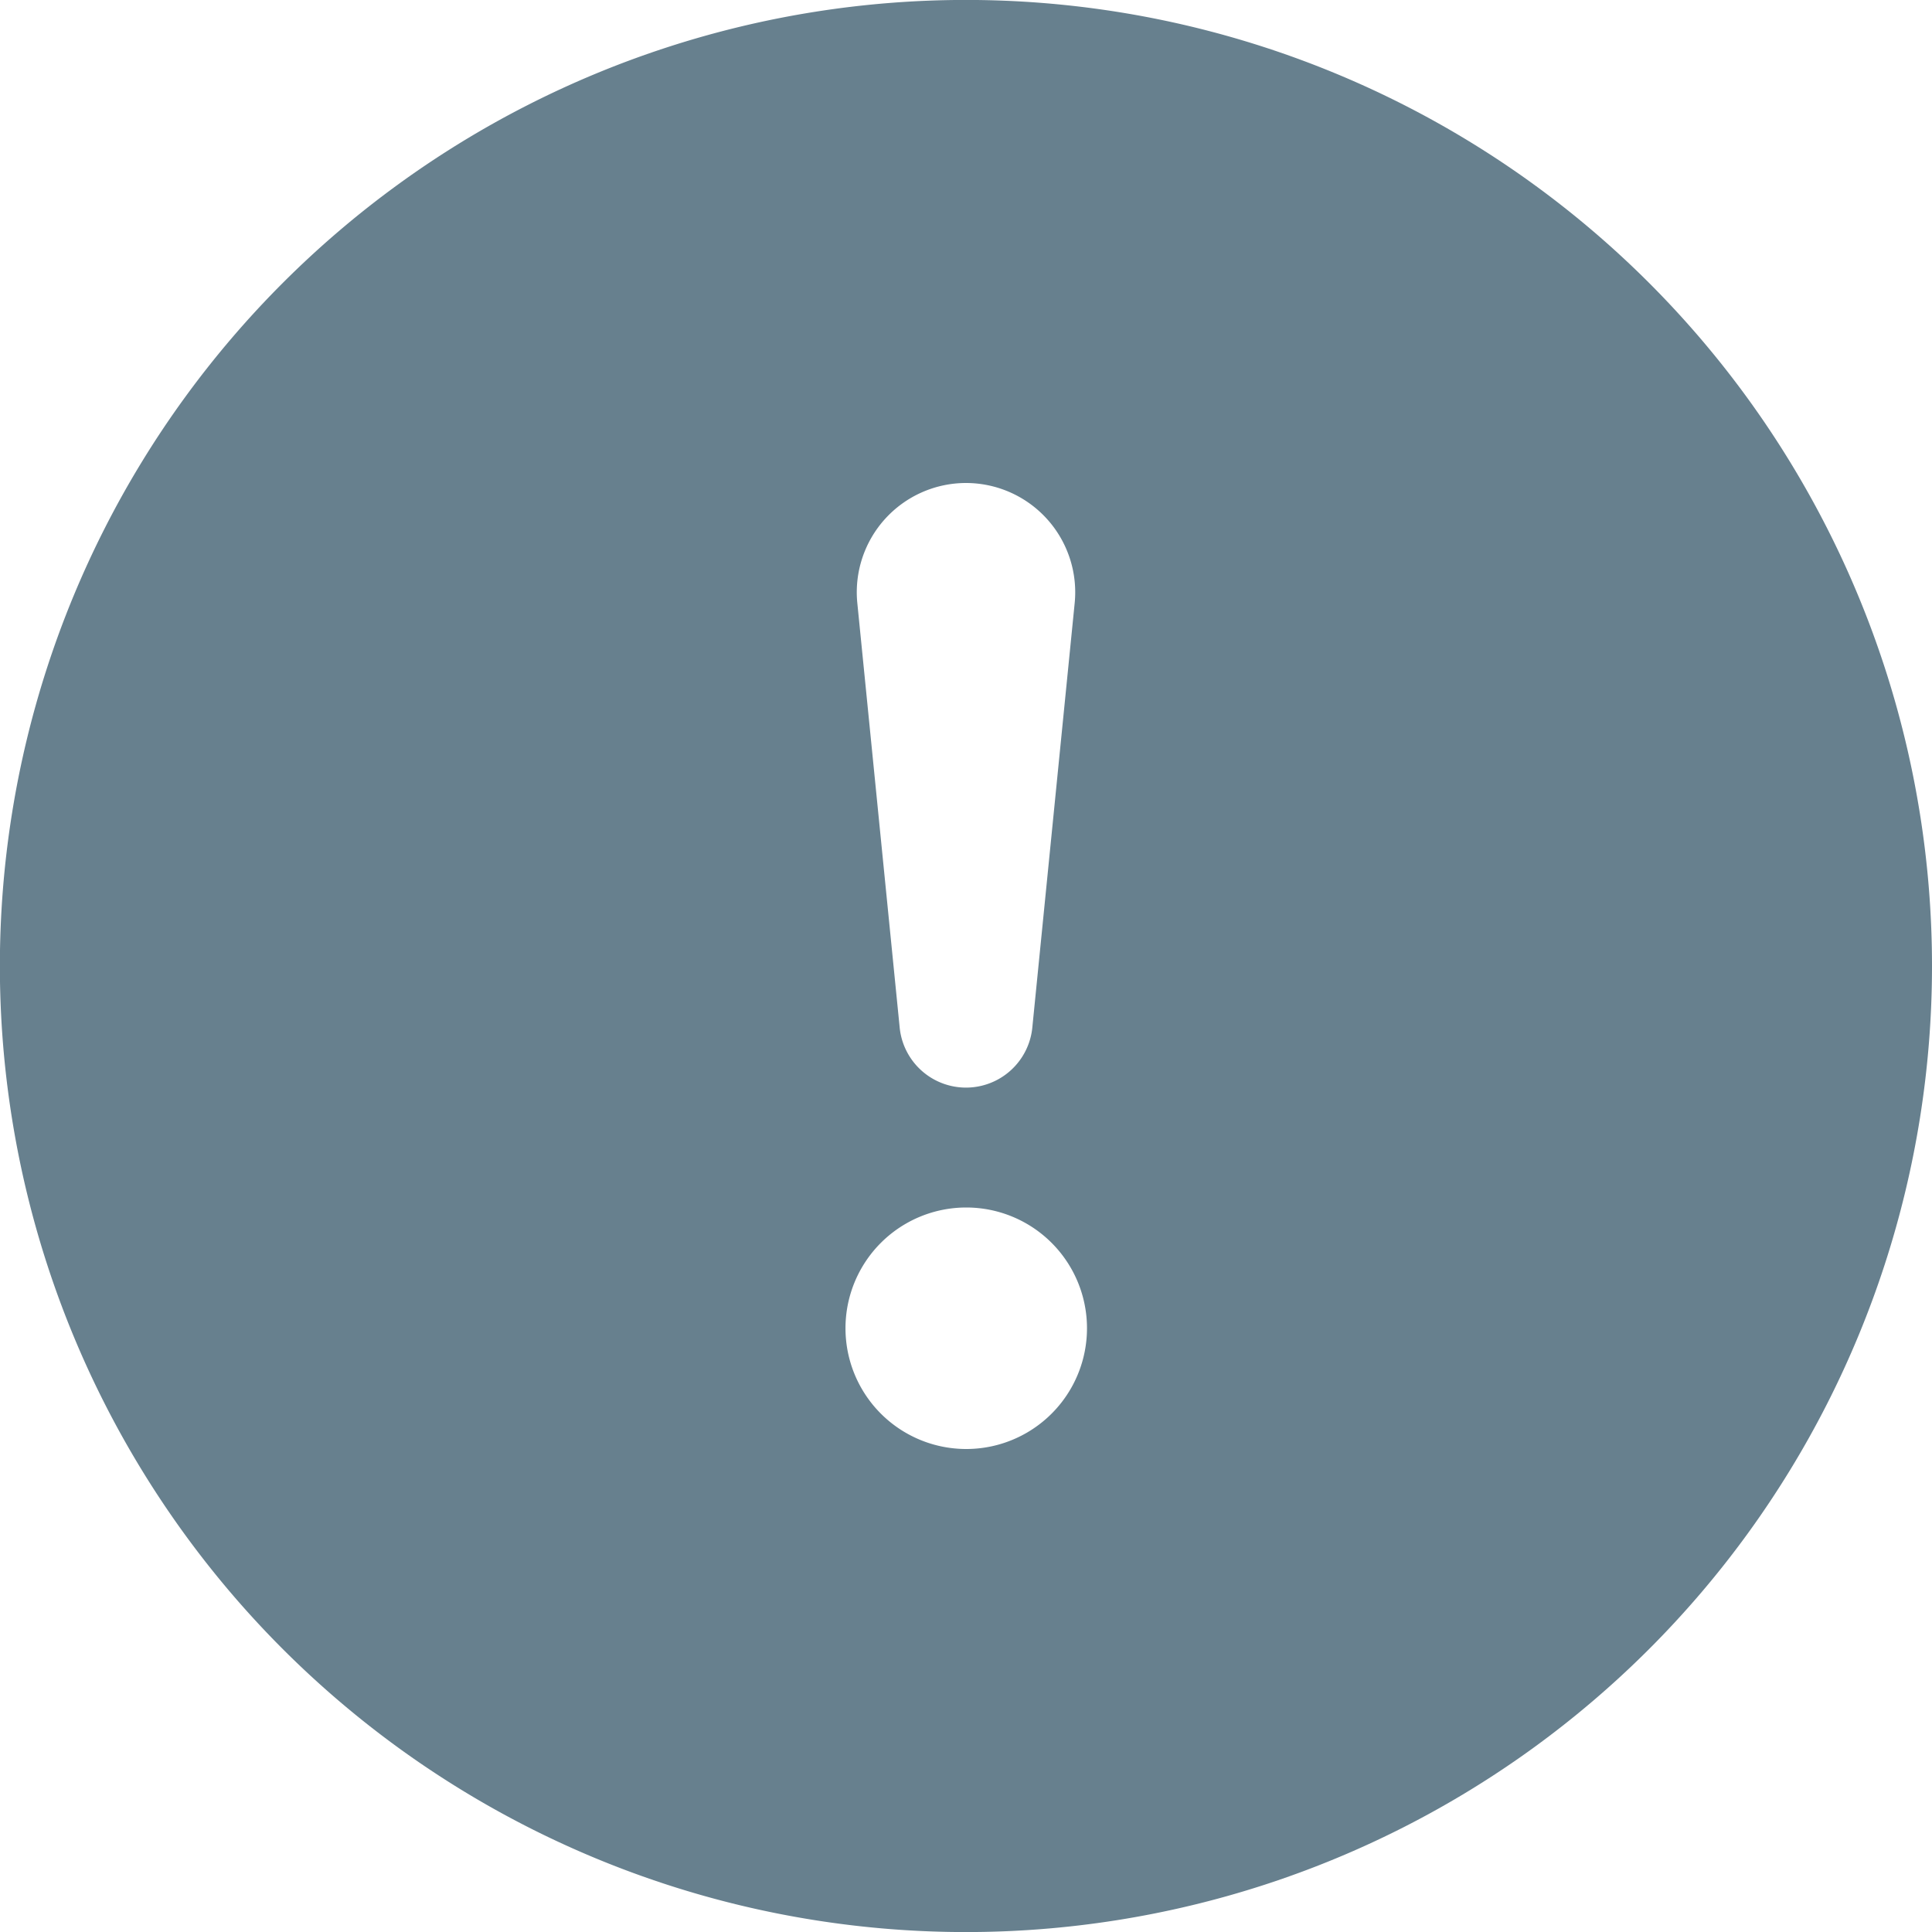 <svg xmlns="http://www.w3.org/2000/svg" width="16" height="16" fill="none"><g clip-path="url(#a)"><path fill="#67808E" d="M16 8A8 8 0 1 1-.001 8 8 8 0 0 1 16 8ZM8 4a.905.905 0 0 0-.9.995l.35 3.507a.552.552 0 0 0 1.1 0l.35-3.507A.905.905 0 0 0 8 4Zm.002 6a1 1 0 1 0 0 2 1 1 0 0 0 0-2Z"/></g><defs><clipPath id="a"><path fill="#fff" d="M0 0h16v16H0z"/></clipPath></defs></svg>